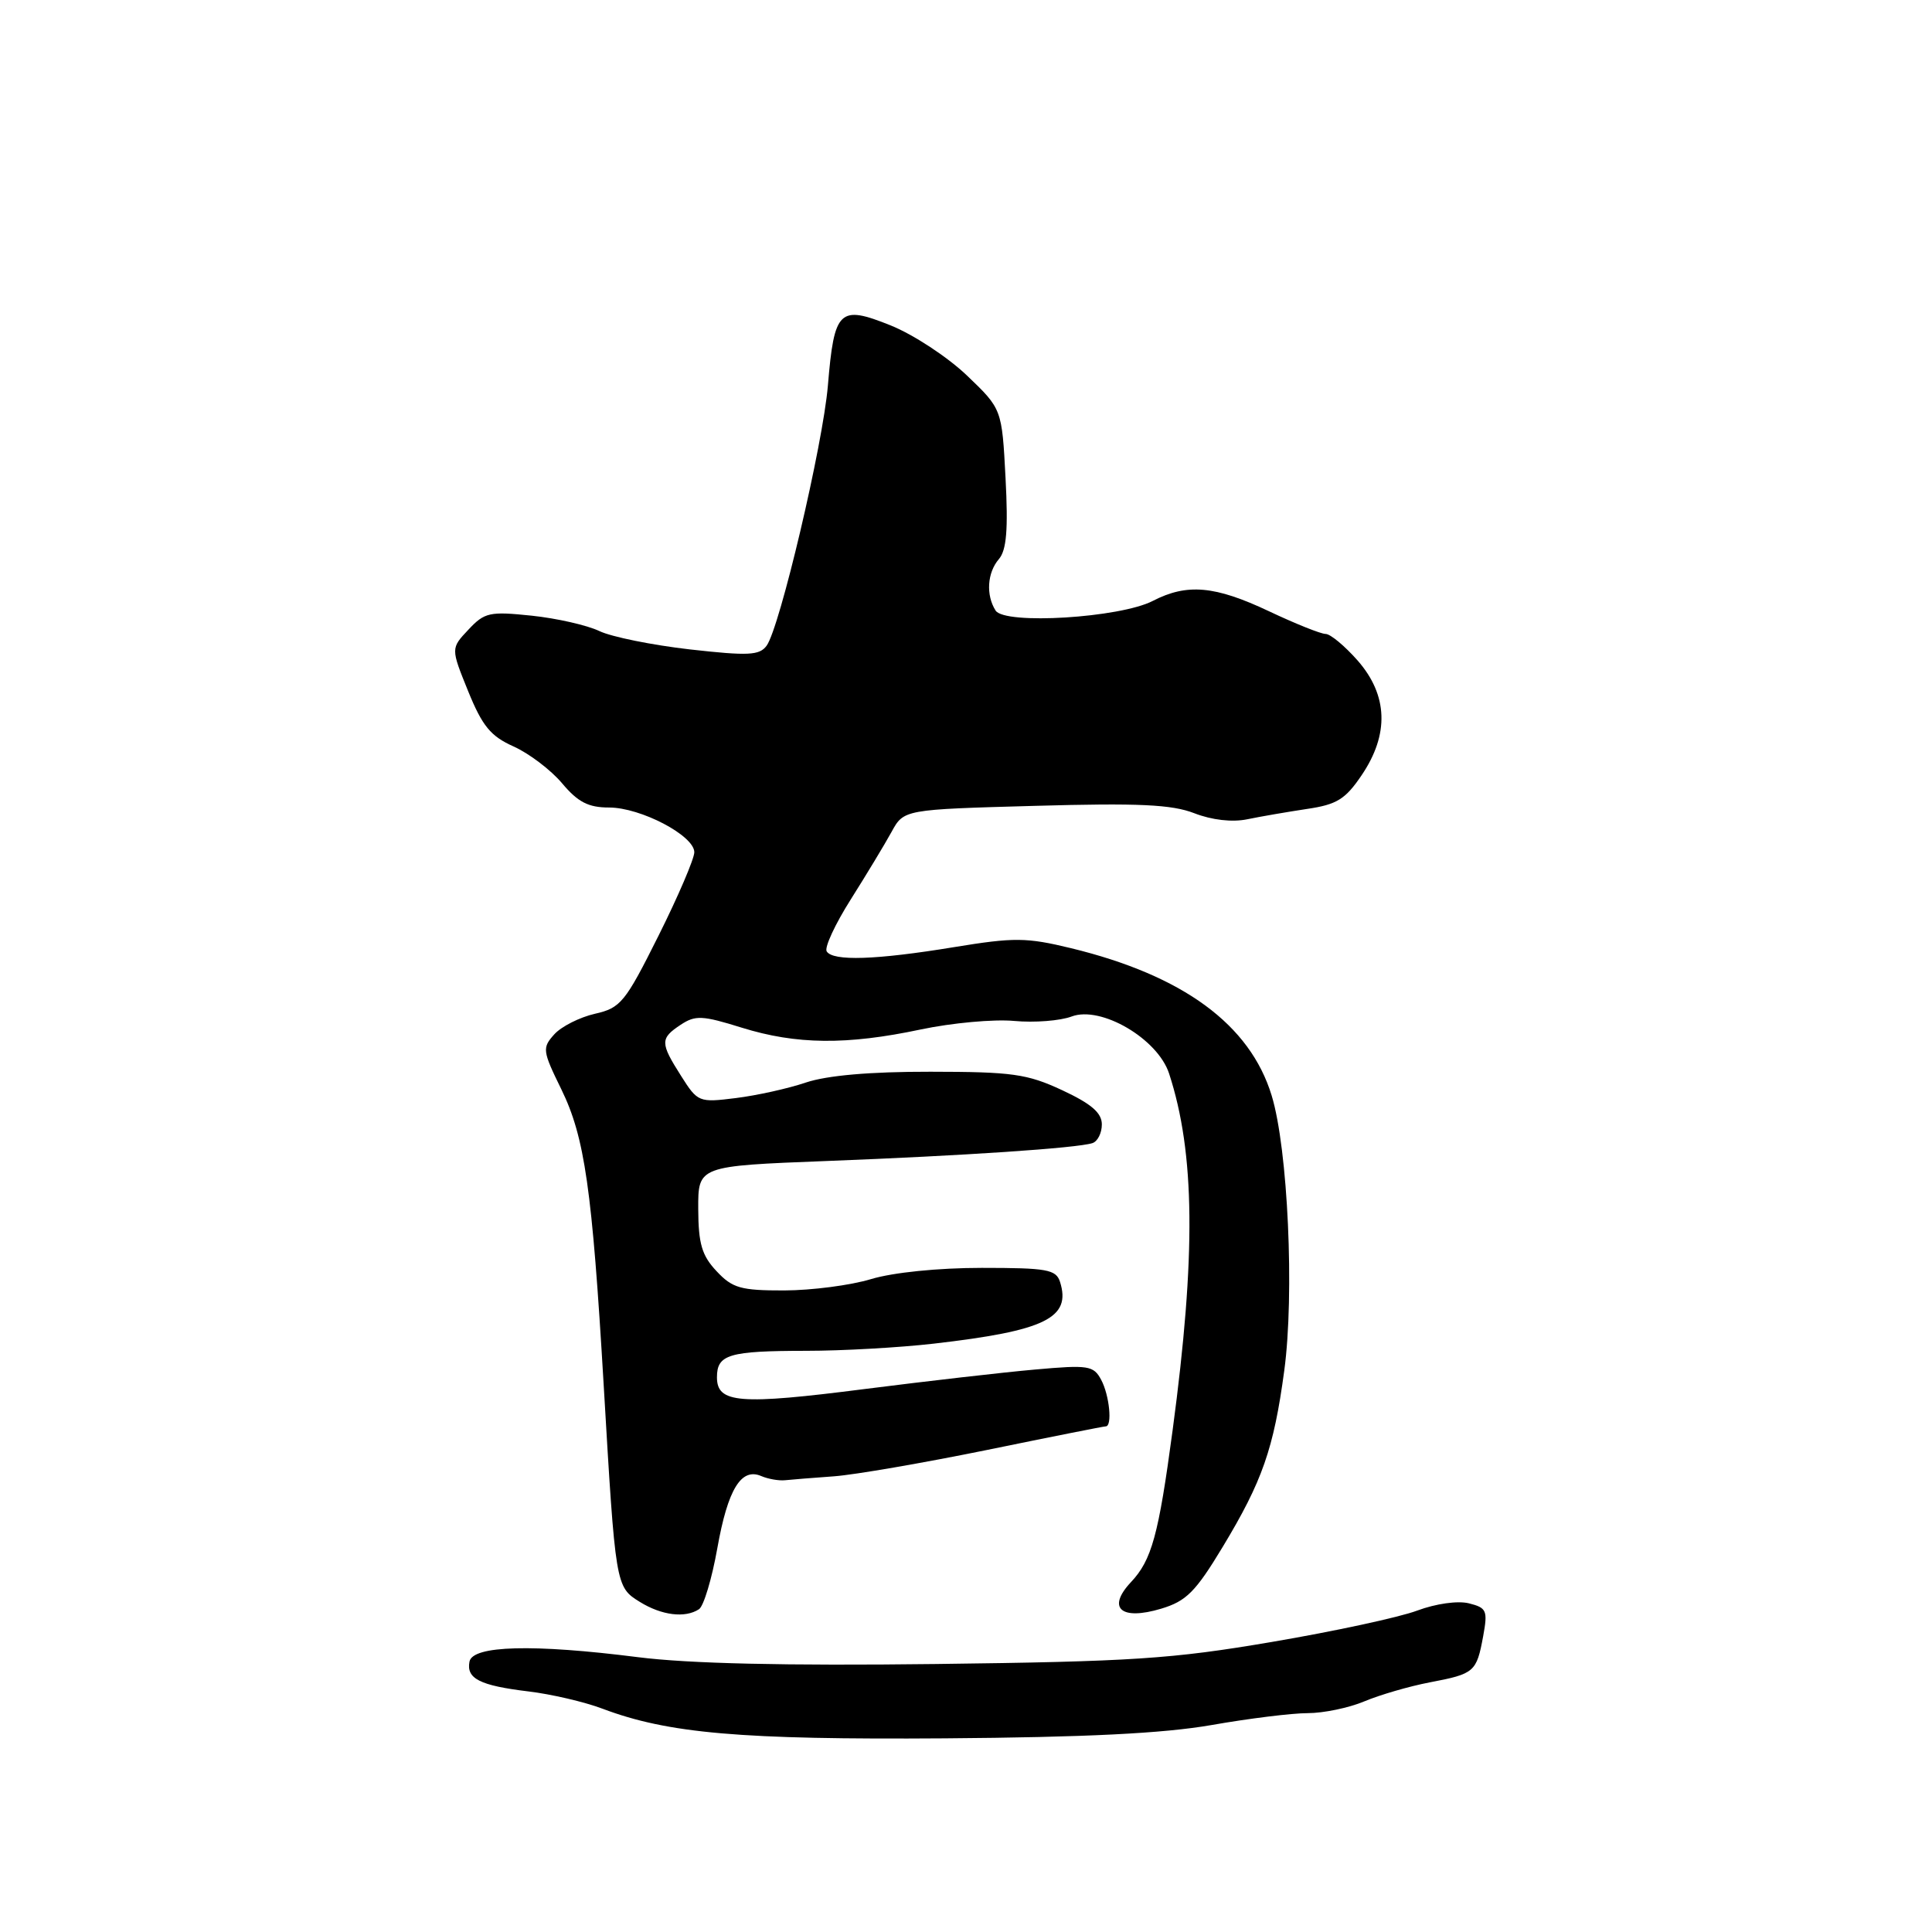 <?xml version="1.0" encoding="UTF-8" standalone="no"?>
<!DOCTYPE svg PUBLIC "-//W3C//DTD SVG 1.1//EN" "http://www.w3.org/Graphics/SVG/1.1/DTD/svg11.dtd" >
<svg xmlns="http://www.w3.org/2000/svg" xmlns:xlink="http://www.w3.org/1999/xlink" version="1.1" viewBox="0 0 256 256">
 <g >
 <path fill="currentColor"
d=" M 160.52 228.58 C 165.46 227.71 171.20 227.00 173.28 227.00 C 175.36 227.00 178.74 226.30 180.78 225.44 C 182.83 224.58 186.73 223.44 189.46 222.92 C 195.38 221.79 195.65 221.56 196.53 216.79 C 197.15 213.40 196.99 213.04 194.64 212.45 C 193.17 212.08 190.26 212.49 187.79 213.41 C 185.43 214.30 176.75 216.17 168.50 217.57 C 155.30 219.82 149.97 220.17 124.00 220.49 C 104.05 220.73 91.26 220.44 84.50 219.58 C 70.64 217.82 62.62 218.03 62.21 220.17 C 61.77 222.43 63.57 223.34 70.00 224.12 C 73.03 224.48 77.45 225.51 79.83 226.41 C 88.54 229.70 98.19 230.53 125.19 230.34 C 143.91 230.20 154.13 229.69 160.52 228.58 Z  M 92.62 213.23 C 93.24 212.83 94.33 209.19 95.05 205.14 C 96.44 197.33 98.21 194.43 100.88 195.59 C 101.77 195.97 103.17 196.22 104.00 196.14 C 104.83 196.05 107.75 195.82 110.50 195.62 C 113.25 195.42 122.37 193.84 130.77 192.13 C 139.16 190.41 146.25 189.00 146.52 189.00 C 147.41 189.00 147.01 184.88 145.91 182.83 C 144.90 180.94 144.22 180.84 137.16 181.47 C 132.95 181.84 122.79 183.01 114.60 184.05 C 97.97 186.18 95.00 185.94 95.00 182.50 C 95.00 179.47 96.57 179.00 106.83 178.99 C 111.60 178.99 119.20 178.56 123.72 178.04 C 138.49 176.34 141.97 174.64 140.46 169.86 C 139.93 168.21 138.74 168.00 130.09 168.00 C 124.30 168.00 118.32 168.61 115.41 169.49 C 112.71 170.31 107.54 170.98 103.92 170.99 C 98.16 171.00 97.05 170.69 94.95 168.44 C 93.00 166.37 92.54 164.81 92.52 160.19 C 92.50 154.50 92.50 154.50 109.50 153.84 C 127.68 153.14 142.71 152.13 144.75 151.47 C 145.44 151.25 146.00 150.13 146.00 148.99 C 146.00 147.46 144.61 146.26 140.75 144.46 C 136.09 142.29 134.13 142.02 123.28 142.01 C 115.26 142.00 109.60 142.50 106.78 143.44 C 104.43 144.24 100.25 145.16 97.50 145.50 C 92.61 146.11 92.45 146.05 90.25 142.57 C 87.46 138.18 87.46 137.60 90.19 135.79 C 92.14 134.50 93.06 134.54 98.28 136.17 C 105.52 138.42 112.19 138.49 122.00 136.41 C 126.12 135.54 131.69 135.03 134.38 135.28 C 137.06 135.53 140.49 135.26 142.00 134.69 C 145.88 133.23 153.40 137.63 154.91 142.25 C 158.35 152.79 158.49 166.28 155.38 189.50 C 153.51 203.46 152.61 206.72 149.85 209.65 C 146.63 213.09 148.53 214.76 153.86 213.16 C 157.19 212.16 158.42 210.93 162.01 204.98 C 167.26 196.29 168.78 191.95 170.17 181.62 C 171.54 171.47 170.66 152.23 168.50 145.16 C 165.63 135.76 156.77 129.25 141.92 125.64 C 136.01 124.21 134.41 124.19 126.42 125.50 C 116.07 127.20 110.36 127.39 109.54 126.06 C 109.22 125.55 110.66 122.45 112.73 119.18 C 114.80 115.90 117.23 111.88 118.13 110.24 C 119.76 107.26 119.76 107.26 137.13 106.78 C 150.91 106.39 155.28 106.60 158.26 107.76 C 160.58 108.66 163.26 108.97 165.26 108.56 C 167.04 108.19 170.61 107.58 173.18 107.19 C 177.14 106.61 178.27 105.91 180.43 102.71 C 184.10 97.29 183.91 92.11 179.90 87.53 C 178.19 85.59 176.28 84.00 175.65 84.00 C 175.02 84.00 171.65 82.65 168.16 81.00 C 160.99 77.61 157.30 77.28 152.76 79.62 C 148.42 81.87 133.12 82.81 131.92 80.90 C 130.62 78.85 130.81 75.88 132.36 74.08 C 133.37 72.90 133.60 70.18 133.24 63.35 C 132.76 54.19 132.76 54.19 128.13 49.76 C 125.58 47.32 121.03 44.33 118.02 43.12 C 111.20 40.38 110.54 41.01 109.70 51.09 C 109.04 58.93 103.33 83.16 101.58 85.56 C 100.63 86.85 99.16 86.92 91.41 86.05 C 86.43 85.48 81.03 84.39 79.42 83.62 C 77.82 82.85 73.78 81.93 70.45 81.58 C 64.88 81.00 64.21 81.14 62.07 83.43 C 59.73 85.91 59.73 85.91 62.03 91.58 C 63.91 96.21 65.01 97.55 68.05 98.91 C 70.10 99.83 72.99 102.02 74.48 103.79 C 76.58 106.29 77.96 107.00 80.70 107.00 C 84.91 107.00 92.00 110.73 92.00 112.93 C 91.99 113.80 89.86 118.78 87.25 124.00 C 82.84 132.83 82.24 133.56 78.83 134.33 C 76.82 134.79 74.39 136.01 73.45 137.05 C 71.83 138.85 71.87 139.22 74.38 144.34 C 77.48 150.69 78.46 157.50 79.99 183.50 C 81.56 210.20 81.57 210.27 84.78 212.26 C 87.67 214.05 90.78 214.44 92.62 213.23 Z "/>
</g>
</svg>